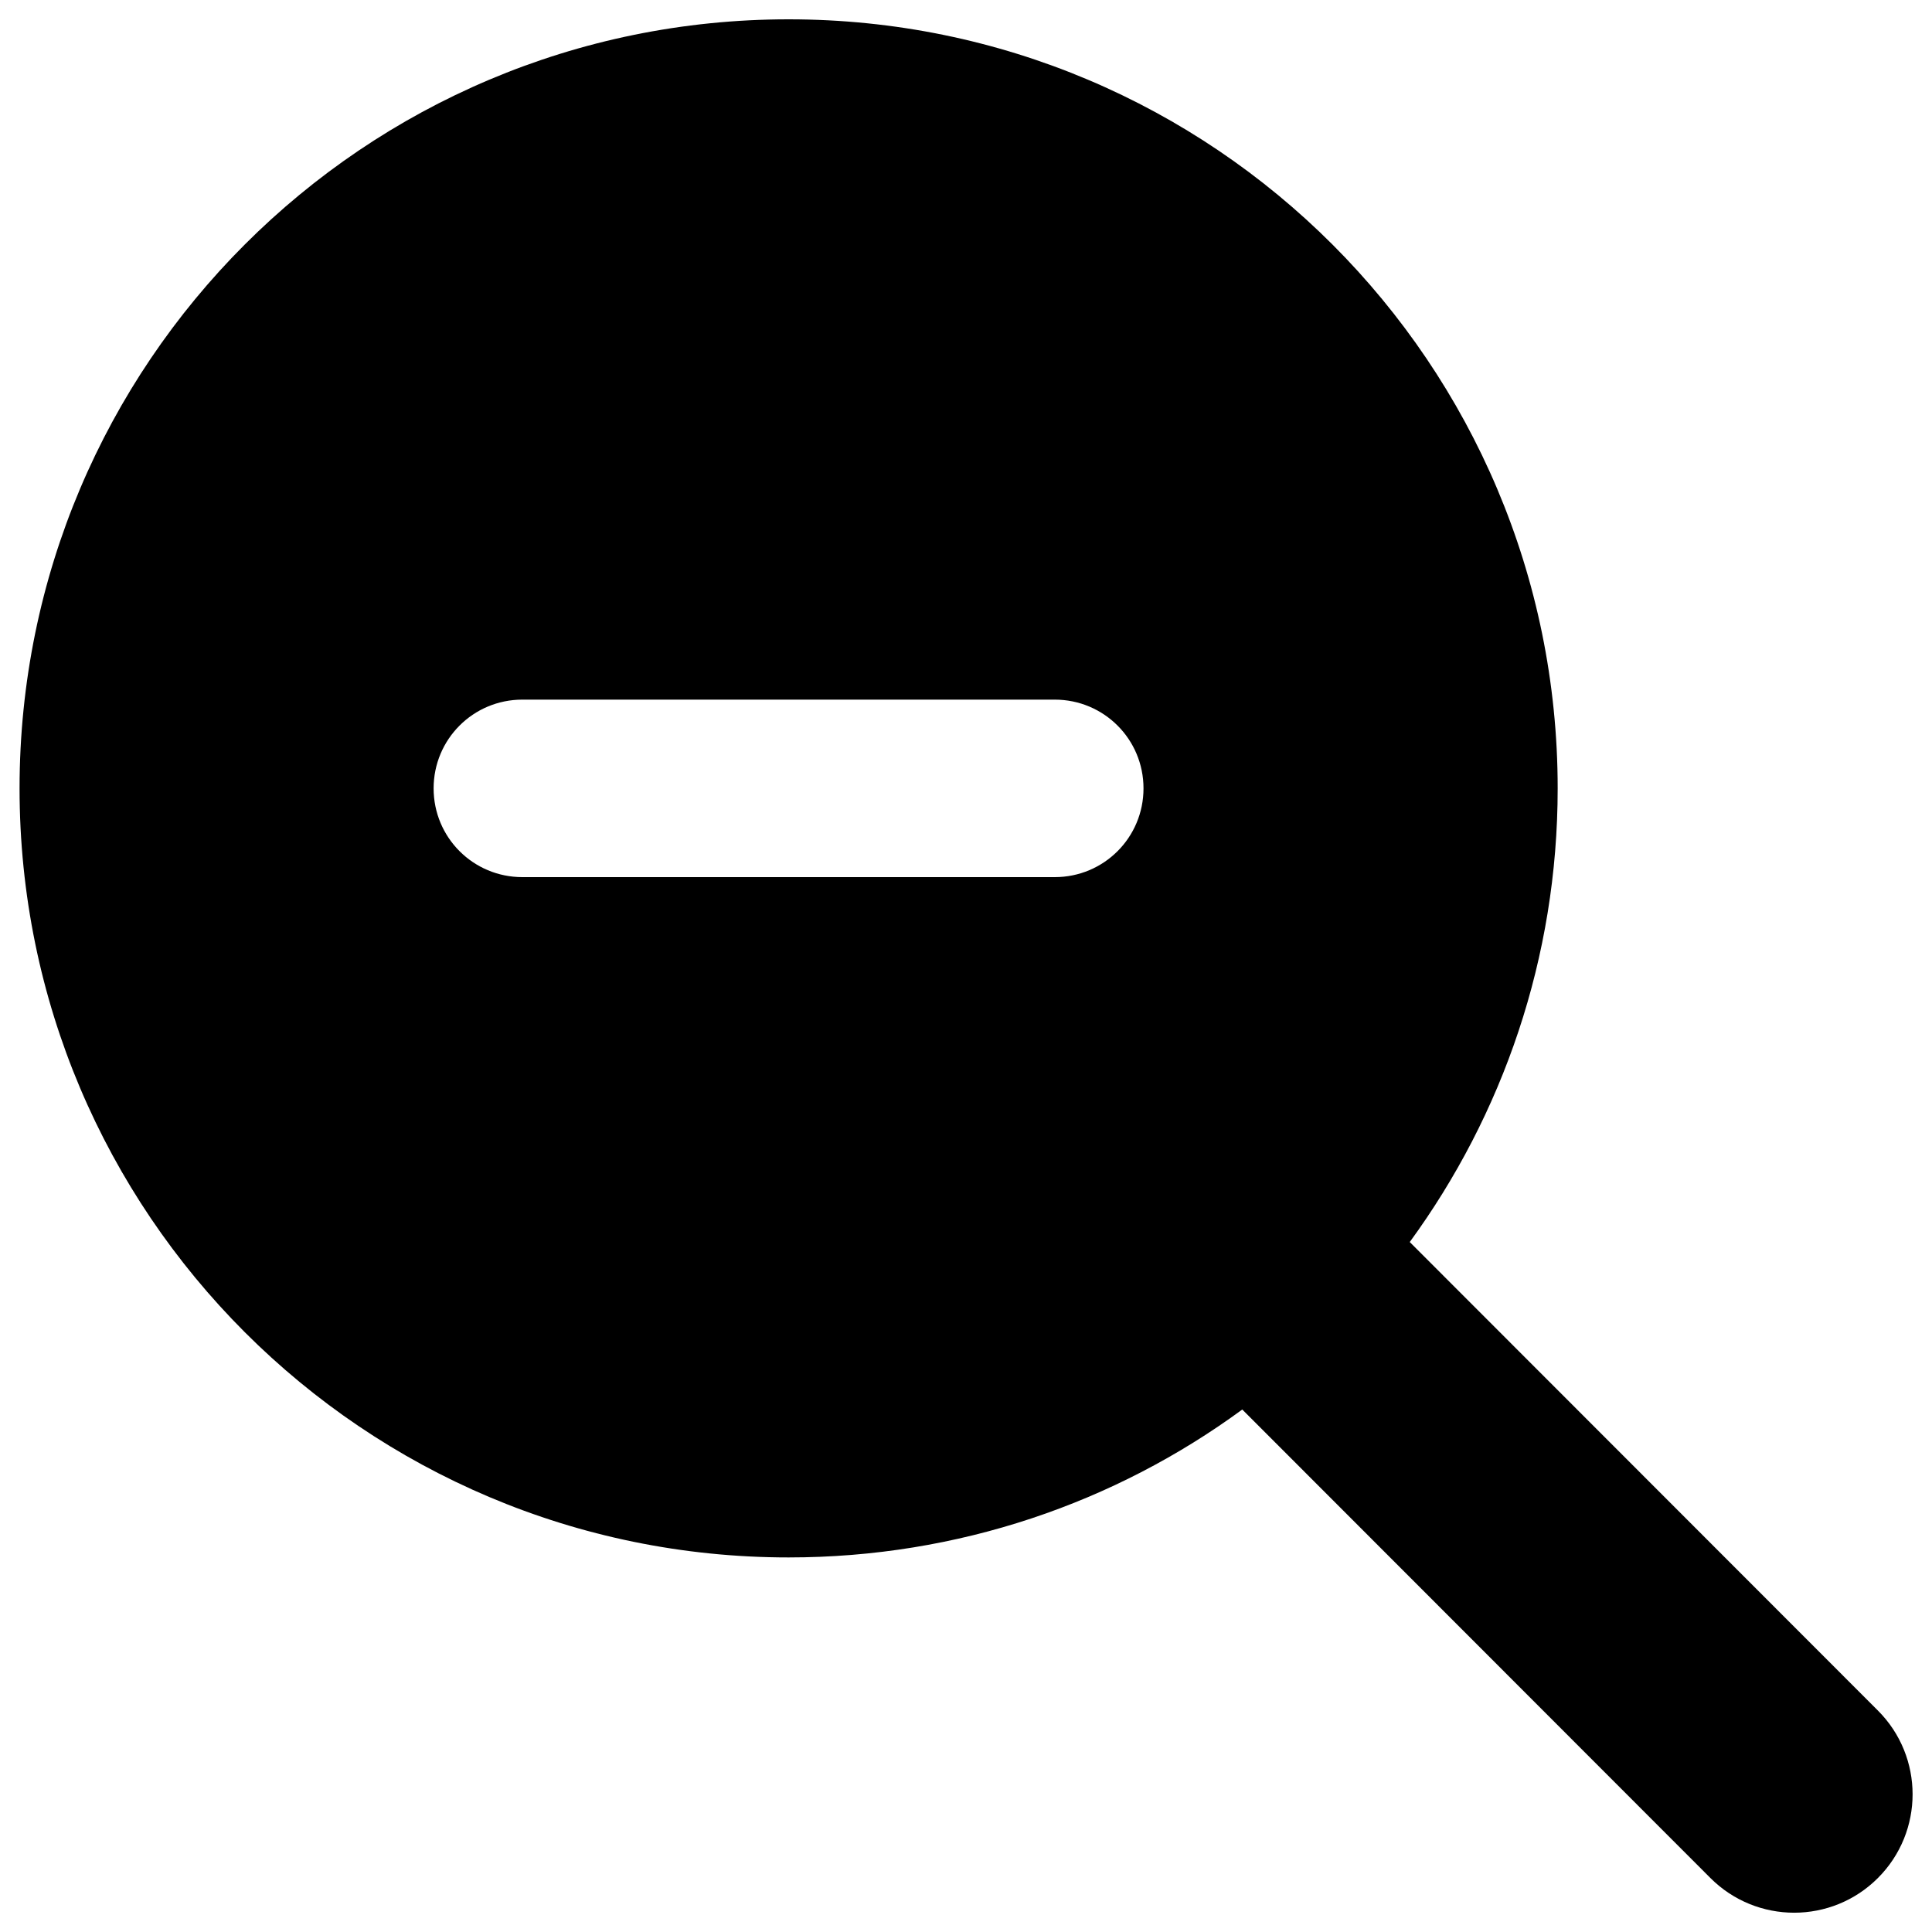 <svg xmlns="http://www.w3.org/2000/svg" viewBox="0 0 16 16" id="Magnifying-Glass-Minus--Streamline-Font-Awesome" height="16" width="16"><desc>Magnifying Glass Minus Streamline Icon: https://streamlinehq.com</desc><!--! Font Awesome Free 6.5.2 by @fontawesome - https://fontawesome.com License - https://fontawesome.com/license/free (Icons: CC BY 4.0, Fonts: SIL OFL 1.1, Code: MIT License) Copyright 2024 Fonticons, Inc.--><path d="M12.9 6.529c0 1.405 -0.456 2.704 -1.225 3.757l3.877 3.88c0.383 0.383 0.383 1.004 0 1.387s-1.004 0.383 -1.387 0L10.288 11.673c-1.053 0.772 -2.352 1.225 -3.757 1.225 -3.518 0 -6.369 -2.851 -6.369 -6.369S3.012 0.16 6.531 0.16s6.369 2.851 6.369 6.369Zm-8.574 -0.735c-0.407 0 -0.735 0.328 -0.735 0.735s0.328 0.735 0.735 0.735h4.409c0.407 0 0.735 -0.328 0.735 -0.735s-0.328 -0.735 -0.735 -0.735H4.326Z" fill="#000000" stroke-width="0.031"></path></svg>